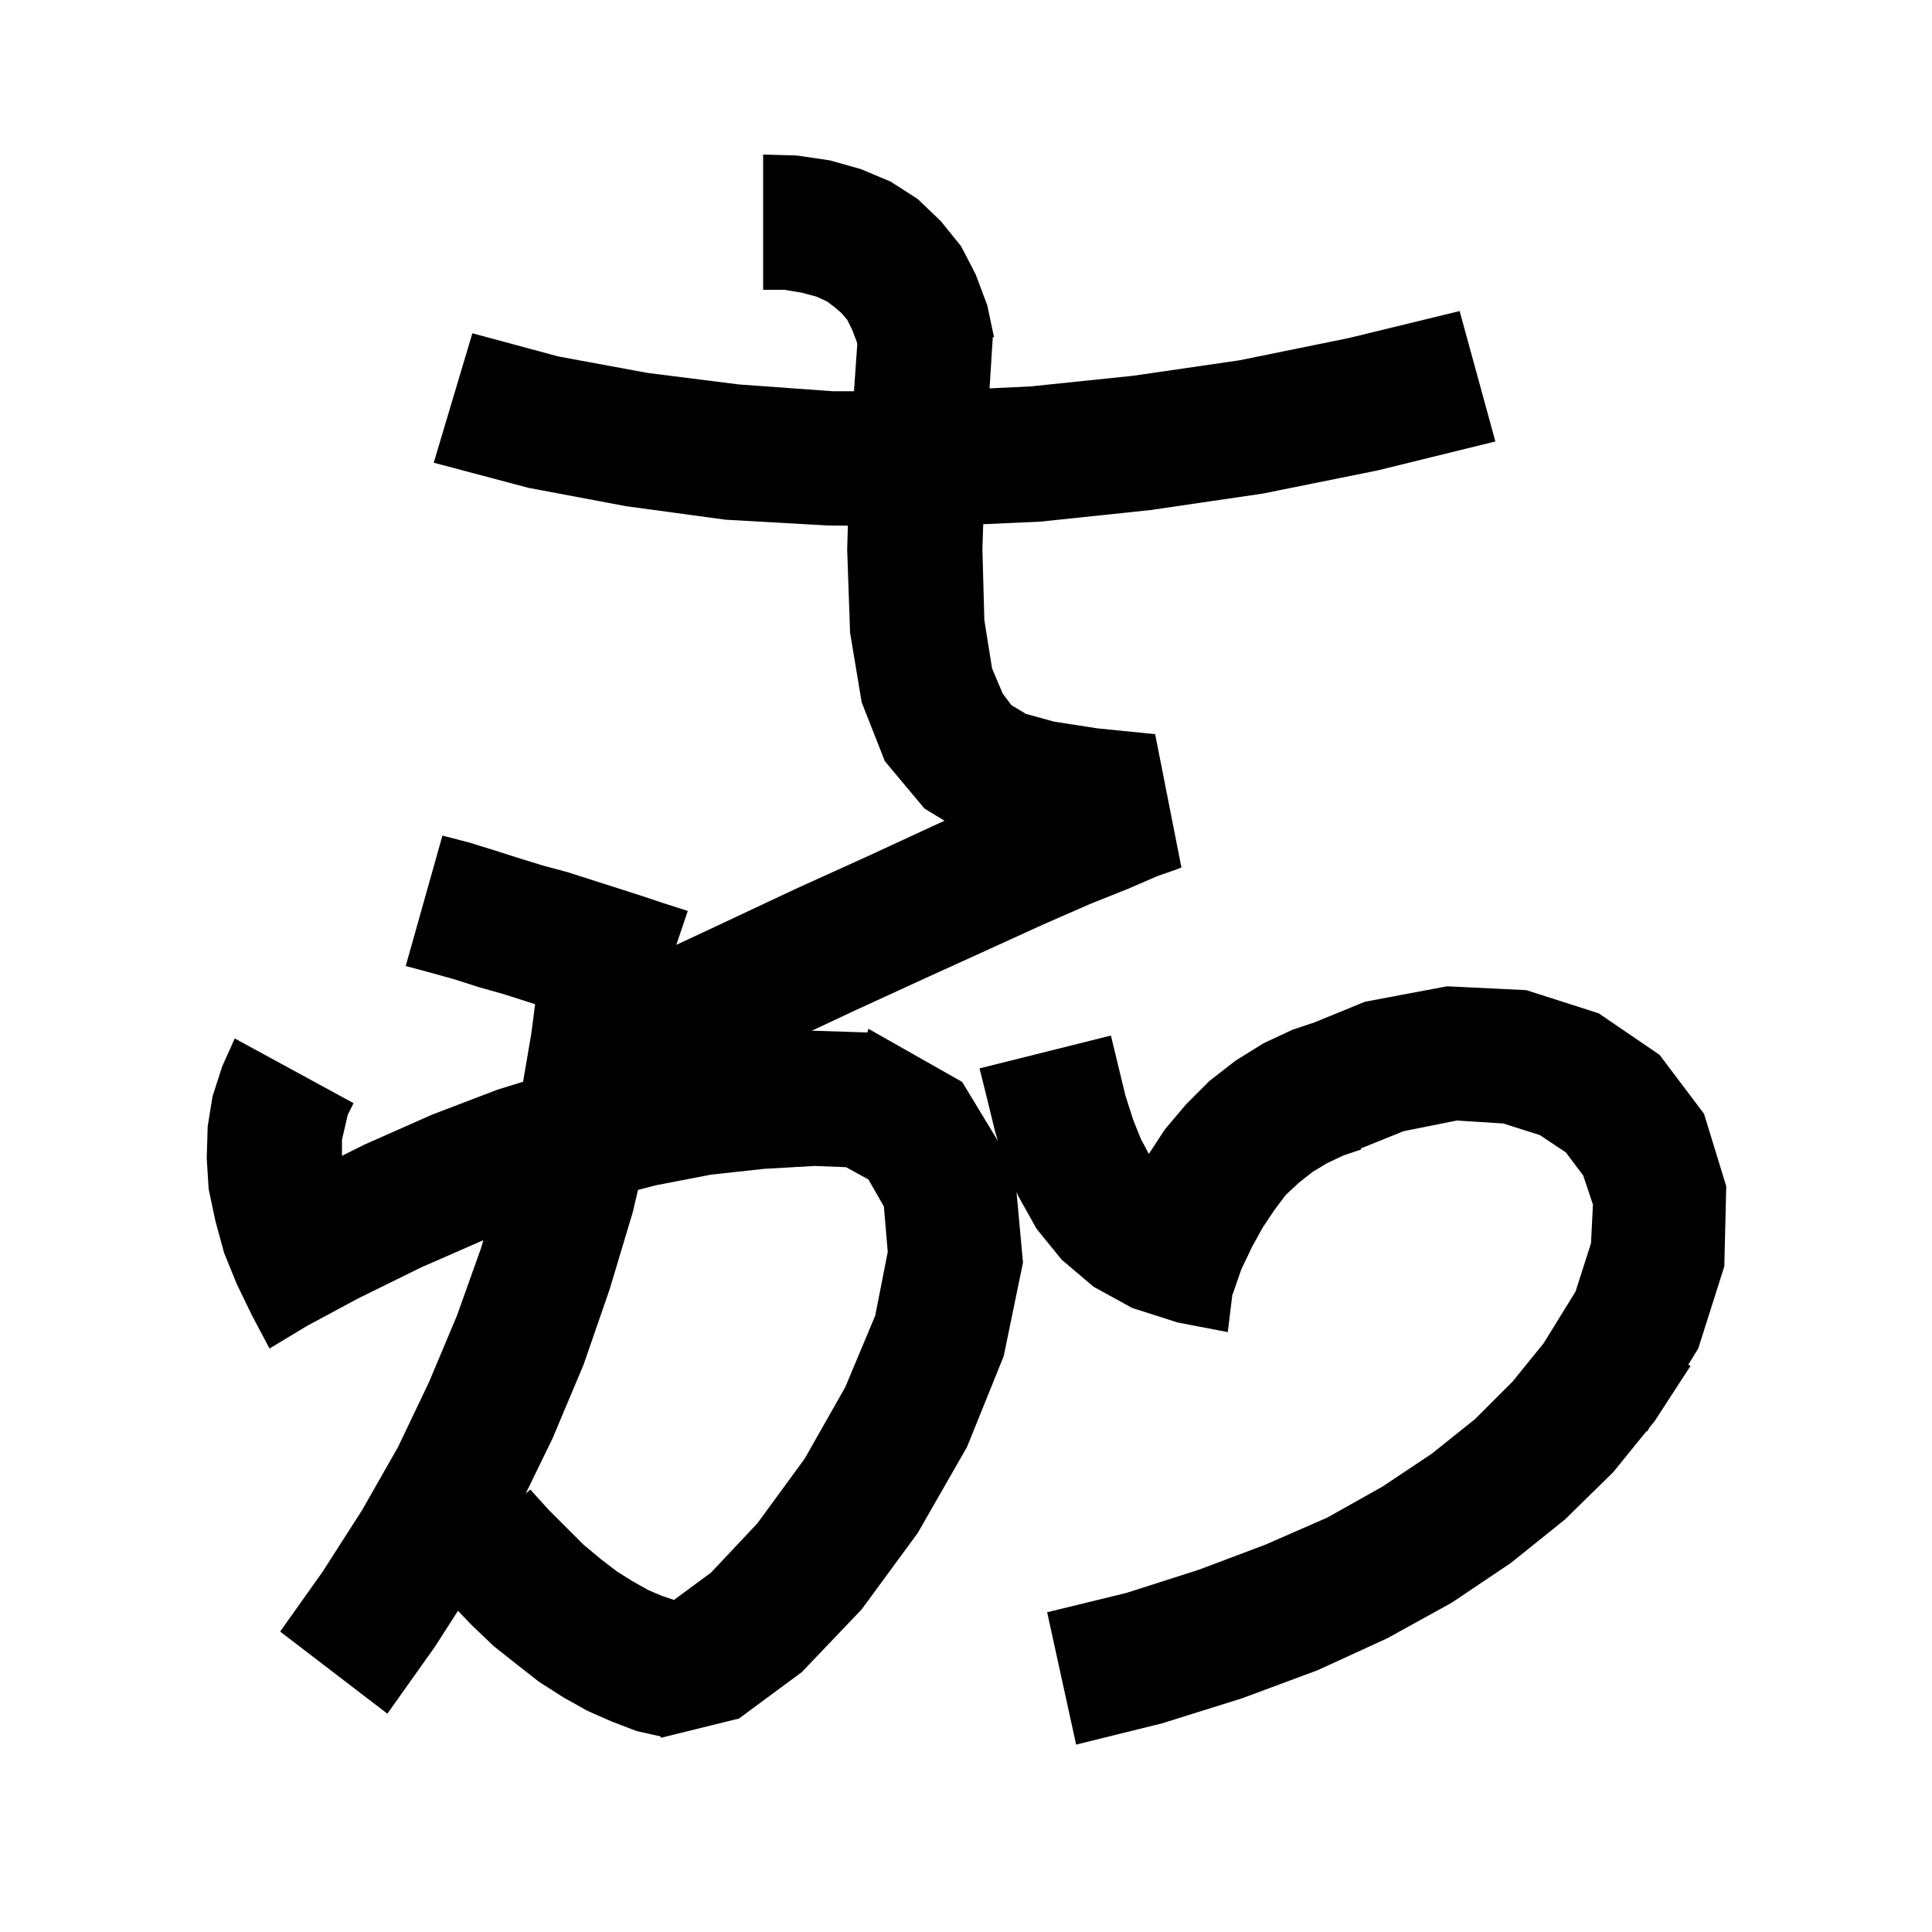 <svg xmlns="http://www.w3.org/2000/svg" xmlns:xlink="http://www.w3.org/1999/xlink" version="1.1" baseProfile="full" viewBox="0 0 200 200" width="200" height="200">
<g fill="black">
<path d="M 82.5 16.1 L 85.9 16.6 L 89.1 17.5 L 92.2 18.8 L 95.0 20.6 L 97.4 22.9 L 99.5 25.5 L 101.0 28.4 L 102.2 31.6 L 102.9 34.9 L 102.773 34.919 L 102.438 40.205 L 106.7 40.0 L 117.3 38.9 L 128.3 37.3 L 139.6 35.0 L 151.1 32.2 L 154.8 45.7 L 142.6 48.7 L 130.7 51.1 L 119.1 52.8 L 107.7 54.0 L 101.781 54.267 L 101.7 56.9 L 101.9 64.2 L 102.7 69.2 L 103.8 71.8 L 104.7 73.0 L 106.2 73.9 L 109.1 74.7 L 113.6 75.4 L 119.6 76.0 L 119.59 76.103 L 119.6 76.1 L 122.3 89.8 L 121.8 90.0 L 119.8 90.7 L 116.8 92.0 L 112.8 93.6 L 108.0 95.7 L 102.3 98.3 L 95.7 101.3 L 88.3 104.7 L 84.026 106.708 L 84.2 106.7 L 89.787 106.88 L 89.9 106.5 L 99.6 112.0 L 103.305 118.106 L 103.0 117.1 L 102.2 113.8 L 101.4 110.6 L 115.0 107.2 L 115.8 110.5 L 116.5 113.4 L 117.3 115.9 L 118.1 117.9 L 118.9 119.4 L 118.935 119.442 L 120.6 116.9 L 122.8 114.3 L 125.2 111.9 L 127.9 109.8 L 130.8 108.0 L 133.8 106.6 L 136.02 105.86 L 141.3 103.7 L 149.8 102.1 L 158.0 102.5 L 165.5 104.9 L 171.8 109.2 L 176.4 115.3 L 178.7 122.8 L 178.5 131.1 L 175.8 139.6 L 174.771 141.269 L 175.0 141.4 L 171.3 147.1 L 170.792 147.726 L 170.5 148.2 L 170.443 148.156 L 167.0 152.4 L 162.0 157.3 L 156.4 161.8 L 150.3 165.9 L 143.6 169.6 L 136.4 172.9 L 128.6 175.8 L 120.3 178.4 L 111.4 180.6 L 108.4 166.9 L 116.6 164.9 L 124.1 162.5 L 131.0 159.9 L 137.4 157.1 L 143.1 153.9 L 148.2 150.5 L 152.7 146.9 L 156.6 143.0 L 159.811 139.033 L 163.1 133.7 L 164.7 128.7 L 164.9 124.7 L 163.9 121.7 L 162.1 119.3 L 159.4 117.5 L 155.6 116.3 L 150.8 116.0 L 145.3 117.1 L 140.868 118.887 L 140.9 119.0 L 139.1 119.6 L 137.4 120.4 L 135.9 121.3 L 134.5 122.4 L 133.1 123.7 L 131.9 125.3 L 130.7 127.1 L 129.6 129.1 L 128.5 131.4 L 127.6 134.0 L 127.578 133.993 L 127.1 137.9 L 121.9 136.9 L 117.2 135.4 L 113.2 133.2 L 109.9 130.4 L 107.3 127.2 L 105.4 123.8 L 105.228 123.382 L 105.9 130.7 L 103.9 140.4 L 100.1 149.8 L 95.0 158.7 L 89.2 166.6 L 83.0 173.1 L 76.5 177.9 L 68.4 179.9 L 68.411 179.758 L 65.9 179.2 L 63.3 178.2 L 60.8 177.1 L 58.3 175.7 L 55.8 174.1 L 53.5 172.3 L 51.1 170.4 L 48.8 168.2 L 47.411 166.75 L 45.0 170.5 L 40.1 177.4 L 29.0 168.9 L 33.4 162.7 L 37.5 156.3 L 41.2 149.8 L 44.4 143.1 L 47.3 136.2 L 49.8 129.2 L 50.037 128.386 L 50.0 128.4 L 43.6 131.2 L 37.1 134.4 L 31.79 137.253 L 27.9 139.6 L 26.1 136.2 L 24.5 132.9 L 23.2 129.7 L 22.3 126.4 L 21.6 123.1 L 21.4 119.9 L 21.5 116.6 L 22.0 113.5 L 23.0 110.4 L 24.3 107.5 L 36.6 114.2 L 36.0 115.4 L 35.4 118.0 L 35.4 119.5 L 35.409 119.646 L 37.7 118.5 L 44.7 115.4 L 51.5 112.8 L 54.148 111.982 L 55.0 107.0 L 55.396 103.955 L 52.1 102.9 L 49.6 102.2 L 47.1 101.4 L 44.6 100.7 L 42.0 100.0 L 45.8 86.5 L 48.5 87.2 L 51.1 88.0 L 53.6 88.8 L 56.2 89.6 L 58.8 90.3 L 66.3 92.7 L 68.7 93.5 L 71.2 94.3 L 70.012 97.811 L 74.1 95.9 L 82.4 92.0 L 89.9 88.6 L 96.6 85.5 L 97.778 84.963 L 95.7 83.7 L 91.6 78.8 L 89.2 72.7 L 88.0 65.5 L 87.7 56.9 L 87.77 54.419 L 85.7 54.4 L 75.1 53.8 L 64.8 52.4 L 54.7 50.5 L 44.9 47.9 L 48.9 34.5 L 57.8 36.9 L 67.0 38.6 L 76.5 39.8 L 86.2 40.5 L 88.405 40.5 L 88.744 35.635 L 88.7 35.4 L 88.2 34.1 L 87.7 33.1 L 87.1 32.4 L 86.4 31.8 L 85.6 31.2 L 84.5 30.7 L 83.0 30.3 L 81.2 30.0 L 79.0 30.0 L 79.0 16.0 Z M 79.1 121.0 L 73.6 121.6 L 67.9 122.7 L 66.044 123.18 L 65.5 125.5 L 63.1 133.5 L 60.4 141.3 L 57.2 148.9 L 54.426 154.603 L 54.9 154.2 L 56.8 156.3 L 60.4 159.9 L 62.2 161.4 L 63.9 162.7 L 65.5 163.7 L 67.1 164.6 L 68.5 165.2 L 69.78 165.627 L 69.8 165.6 L 73.6 162.8 L 78.4 157.7 L 83.3 151.0 L 87.5 143.6 L 90.6 136.2 L 91.9 129.6 L 91.5 124.9 L 89.9 122.1 L 87.584 120.826 L 84.3 120.7 Z " />
</g>
</svg>
